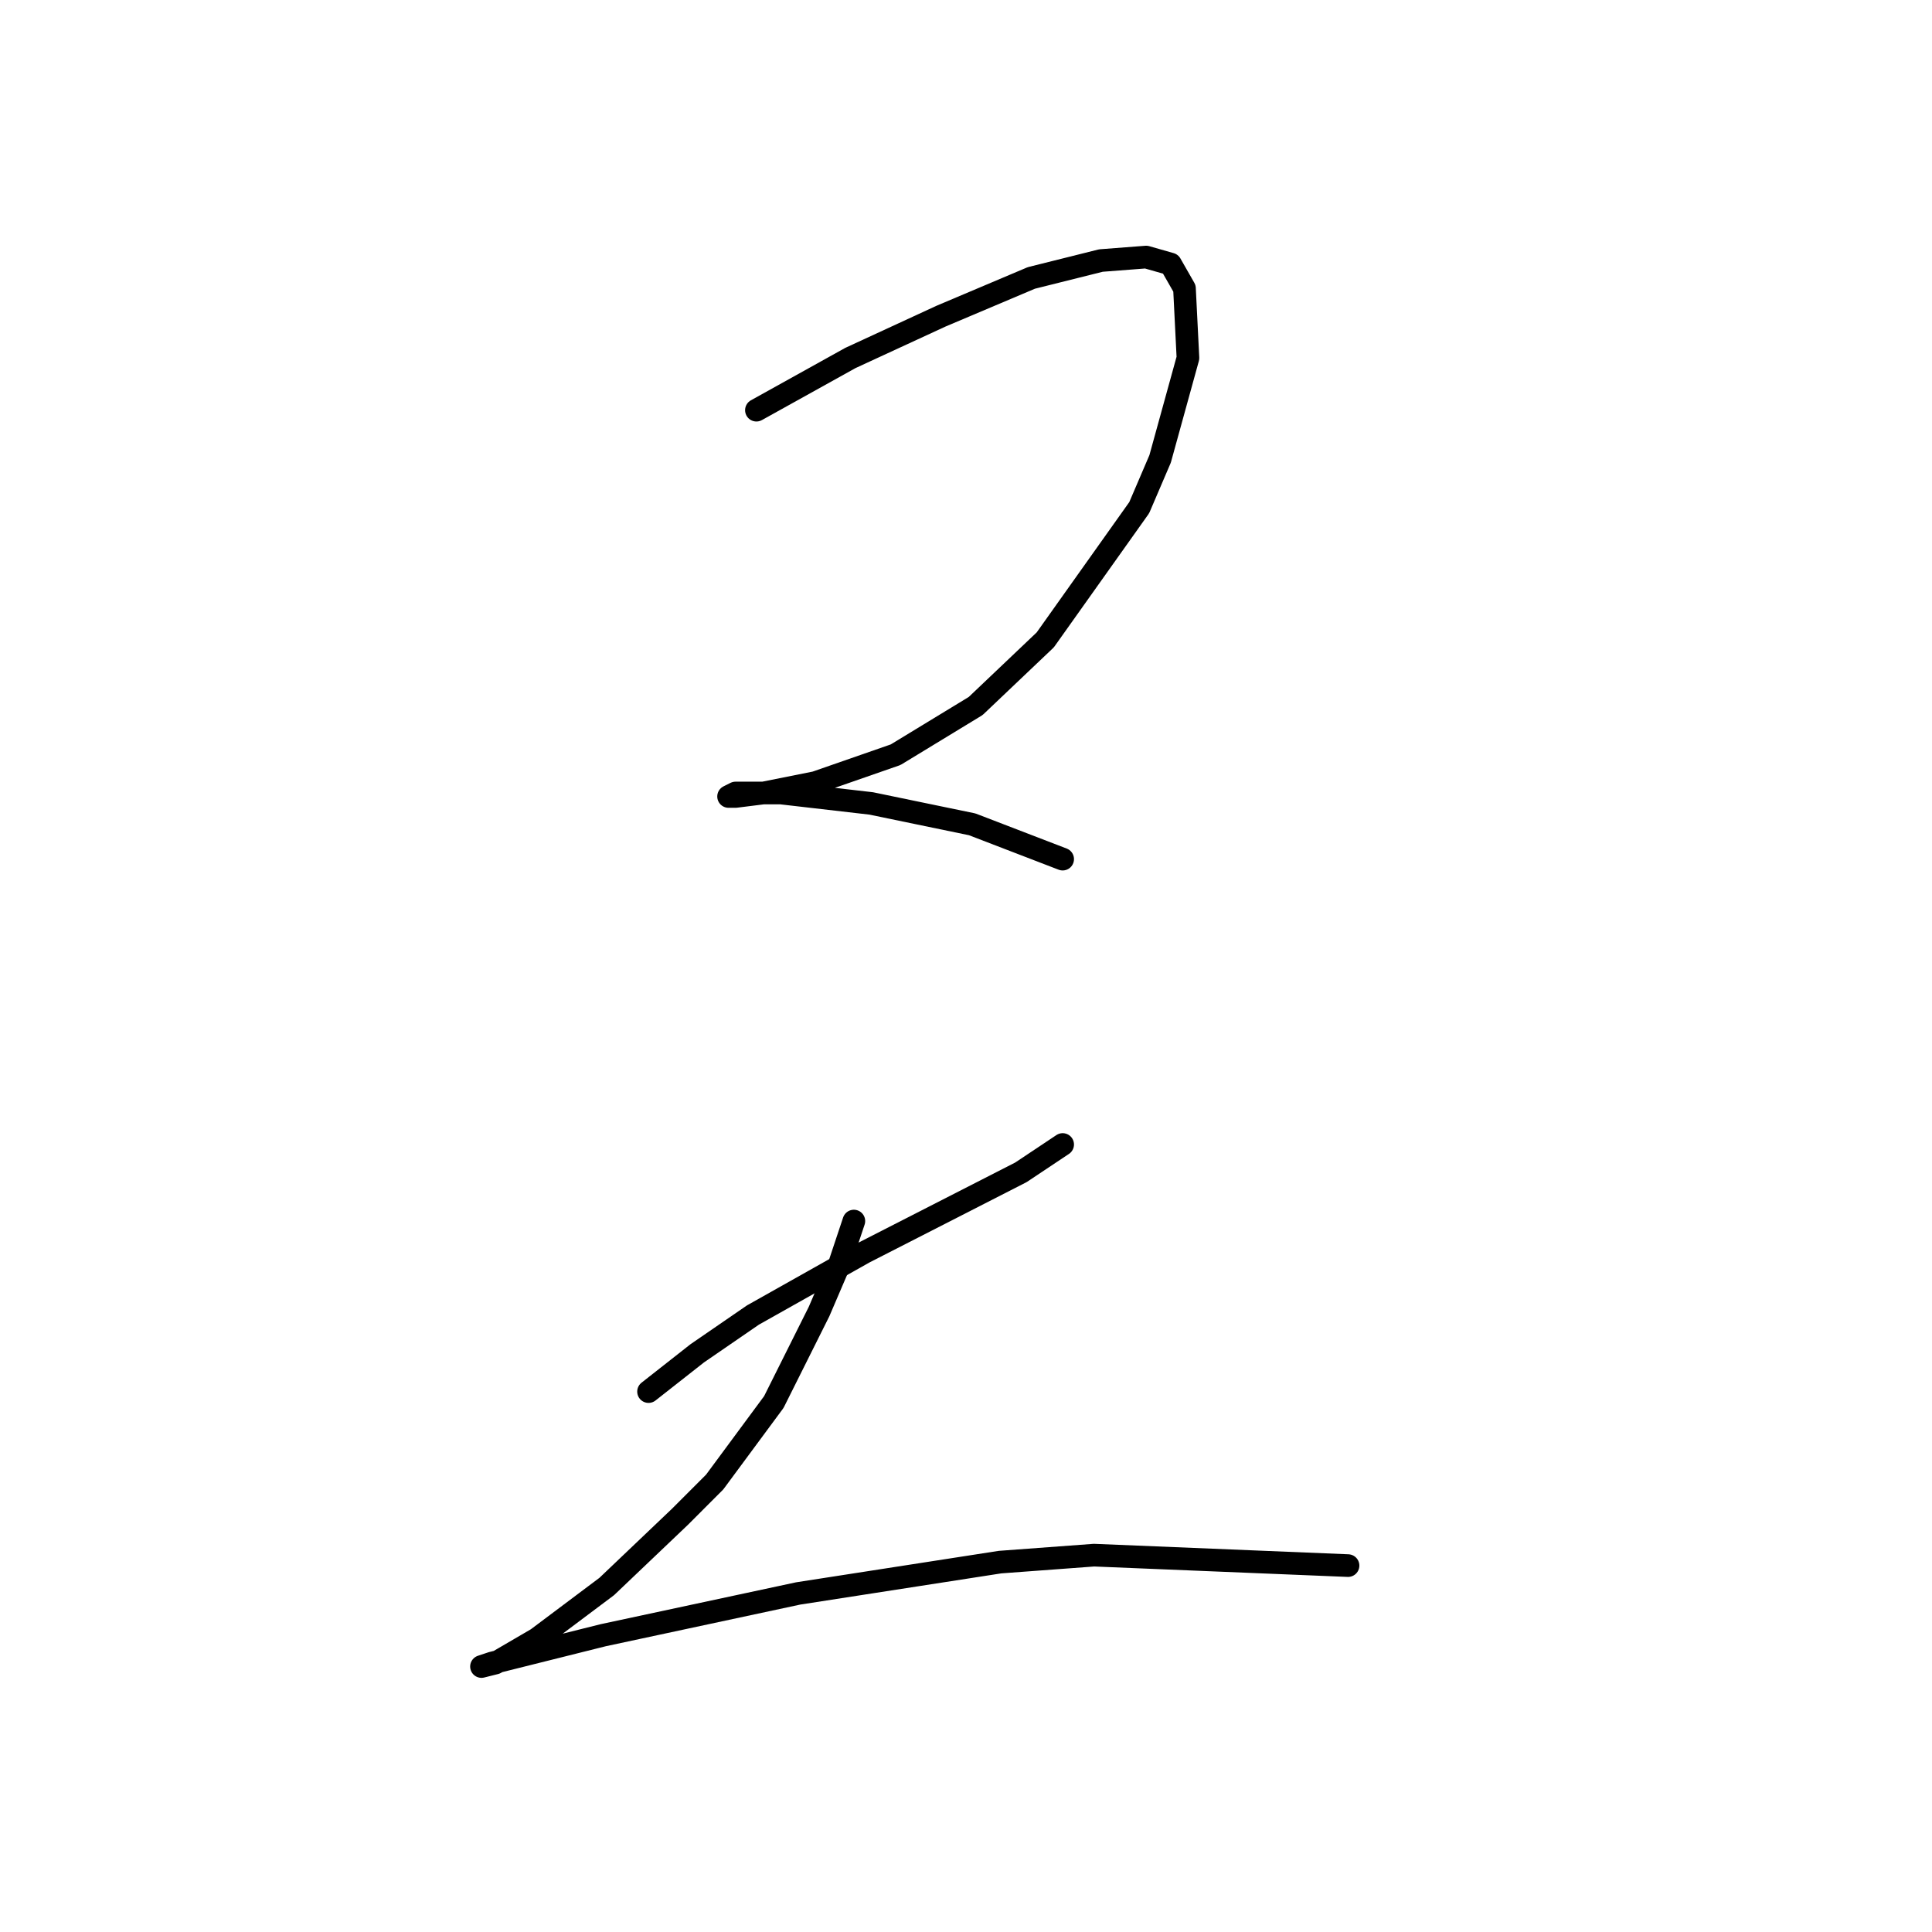 <?xml version="1.0" standalone="no"?>
    <svg width="256" height="256" xmlns="http://www.w3.org/2000/svg" version="1.1">
    <polyline stroke="black" stroke-width="3" stroke-linecap="round" fill="transparent" stroke-linejoin="round" points="100.229 54.352 112.68 47.435 124.669 41.901 136.659 36.829 145.882 34.523 151.876 34.062 155.104 34.984 156.949 38.212 157.41 47.435 153.721 60.808 150.954 67.264 138.503 84.787 129.281 93.549 118.674 100.004 108.068 103.694 101.151 105.077 97.462 105.538 96.54 105.538 97.462 105.077 103.457 105.077 115.446 106.46 128.819 109.227 140.809 113.839 140.809 113.839 " />
        <polyline stroke="black" stroke-width="3" stroke-linecap="round" fill="transparent" stroke-linejoin="round" points="85.934 184.393 92.39 179.32 99.768 174.248 114.524 165.947 135.275 155.341 140.809 151.652 140.809 151.652 " />
        <polyline stroke="black" stroke-width="3" stroke-linecap="round" fill="transparent" stroke-linejoin="round" points="113.141 161.797 111.296 167.331 108.529 173.787 102.535 185.776 94.695 196.382 90.084 200.994 80.4 210.216 71.177 217.134 65.643 220.362 63.799 220.823 65.182 220.362 79.939 216.672 105.763 211.139 132.509 206.989 144.959 206.066 178.622 207.45 178.622 207.45 " />
        </svg>